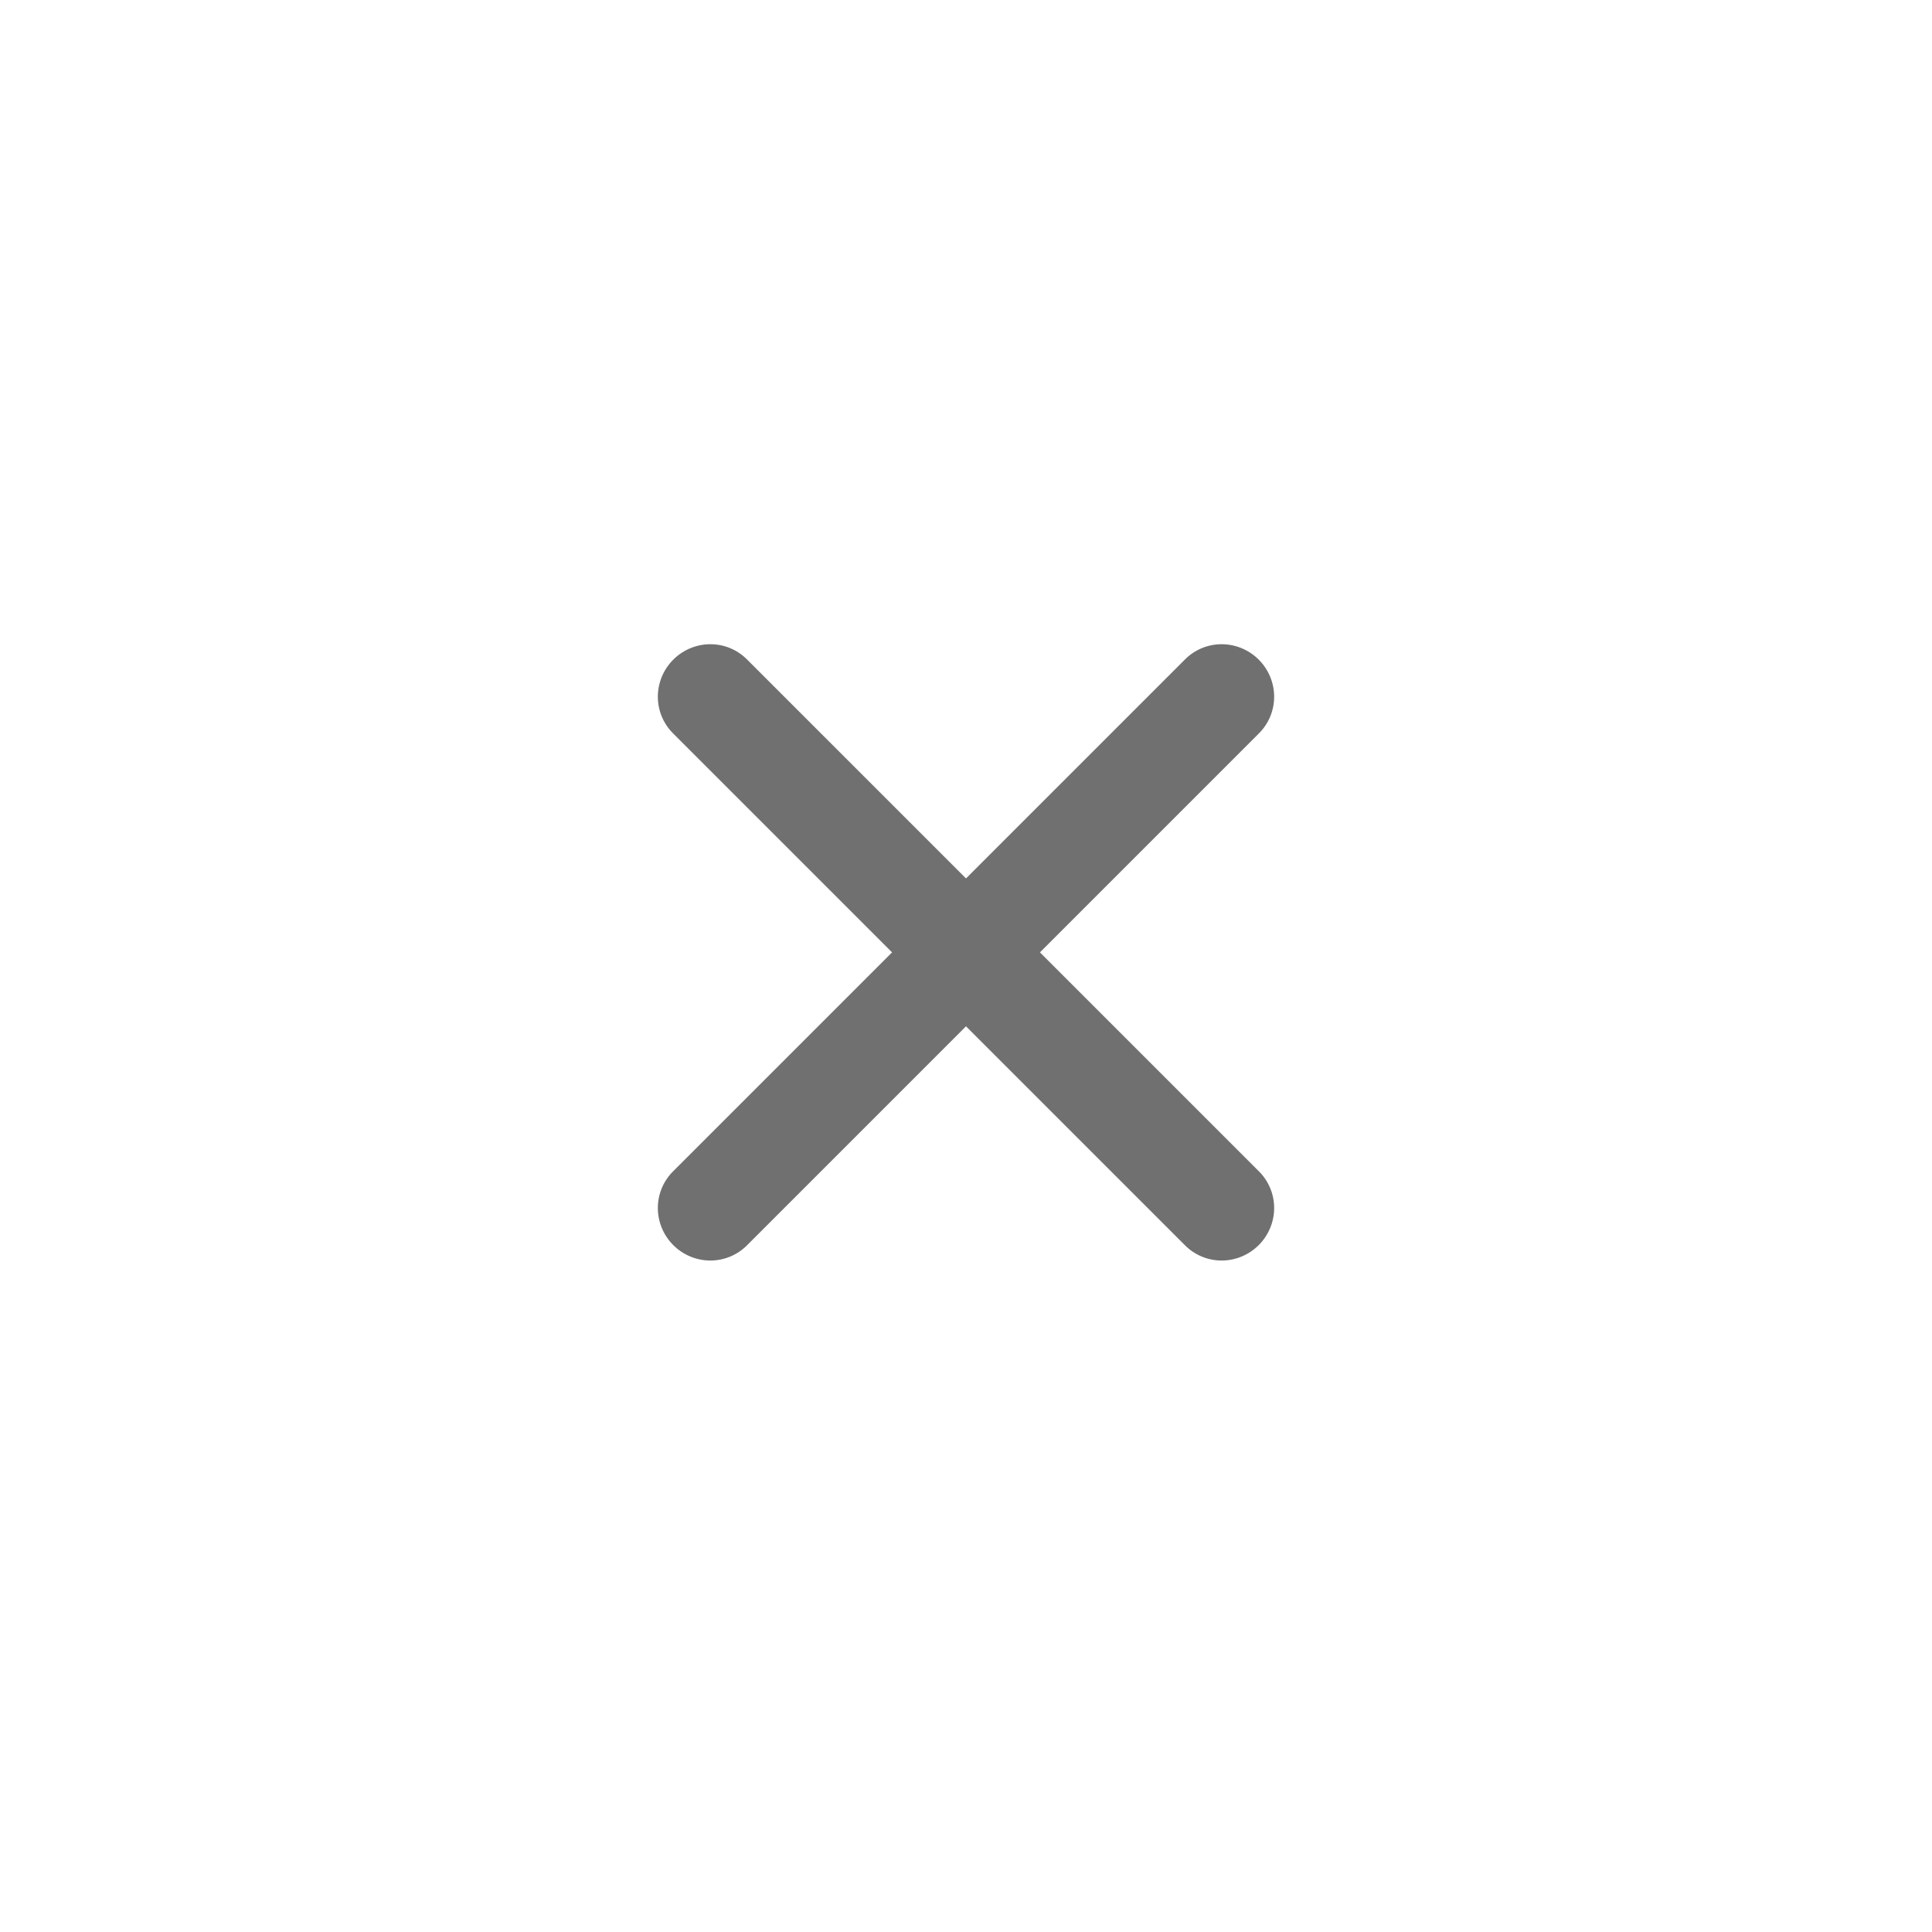 <svg width="56" height="56" viewBox="0 0 56 56" fill="none" xmlns="http://www.w3.org/2000/svg">
<g opacity="0.7">
<rect opacity="0.01" width="56" height="56" fill="#AFAFAF"/>
<path d="M34.353 19.109L19.504 33.958C19.223 34.24 19.066 34.622 19.068 35.022C19.07 35.422 19.231 35.806 19.515 36.09C19.799 36.374 20.183 36.535 20.583 36.537C20.983 36.539 21.365 36.382 21.647 36.101L36.496 21.252C36.777 20.97 36.934 20.588 36.932 20.188C36.93 19.788 36.769 19.404 36.485 19.12C36.201 18.836 35.817 18.675 35.417 18.673C35.017 18.671 34.635 18.828 34.353 19.109Z" fill="#333333"/>
<path d="M19.504 21.252L34.353 36.101C34.635 36.382 35.017 36.539 35.417 36.537C35.817 36.535 36.201 36.374 36.485 36.09C36.769 35.806 36.93 35.422 36.932 35.022C36.934 34.622 36.777 34.24 36.496 33.958L21.647 19.109C21.365 18.828 20.983 18.671 20.583 18.673C20.183 18.675 19.799 18.836 19.515 19.12C19.231 19.404 19.07 19.788 19.068 20.188C19.066 20.588 19.223 20.97 19.504 21.252Z" fill="#333333"/>
</g>
</svg>
